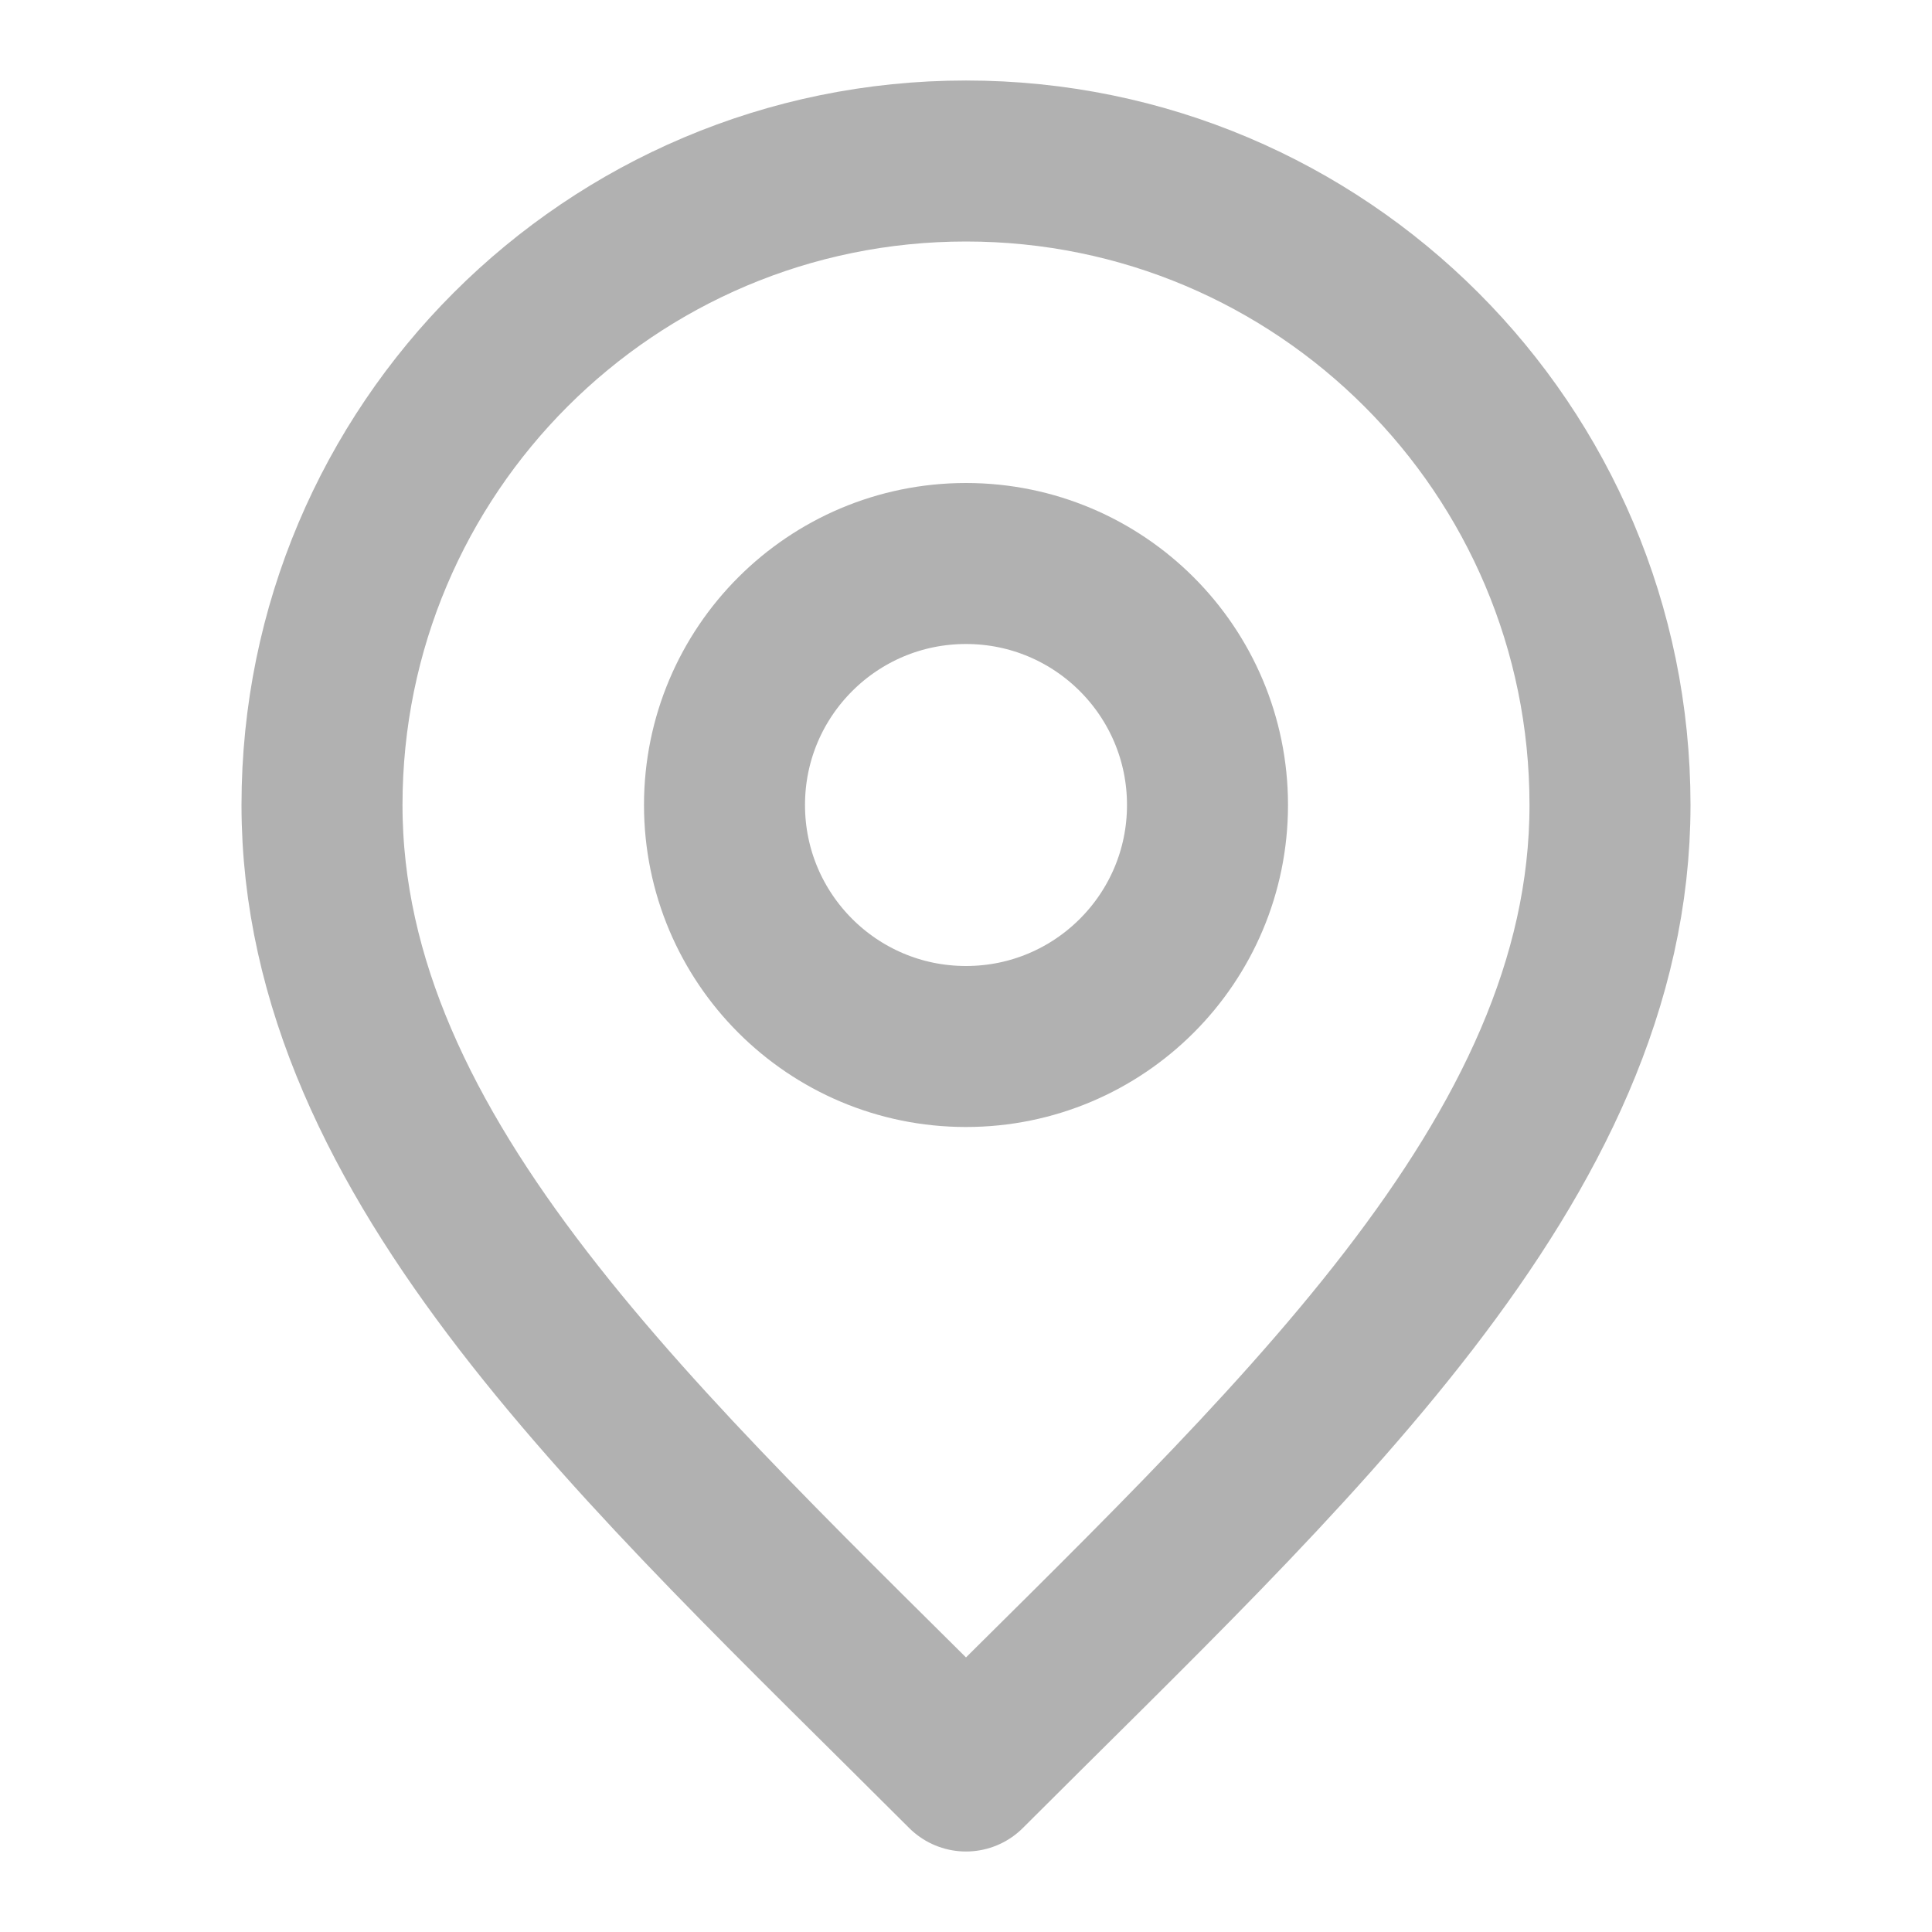 <svg xmlns="http://www.w3.org/2000/svg" width="18" height="18" viewBox="0 0 18 18" fill="none">
  <path d="M9 9.75C10.243 9.75 11.25 8.743 11.25 7.5C11.25 6.257 10.243 5.25 9 5.25C7.757 5.25 6.75 6.257 6.75 7.5C6.75 8.743 7.757 9.75 9 9.75Z" stroke="#B1B1B1" stroke-width="1.5" stroke-linecap="round" stroke-linejoin="round"/>
  <path d="M9 16.5C12 13.5 15 10.814 15 7.5C15 4.186 12.314 1.5 9 1.5C5.686 1.5 3 4.186 3 7.5C3 10.814 6 13.5 9 16.5Z" stroke="#B1B1B1" stroke-width="1.5" stroke-linecap="round" stroke-linejoin="round"/>
</svg>